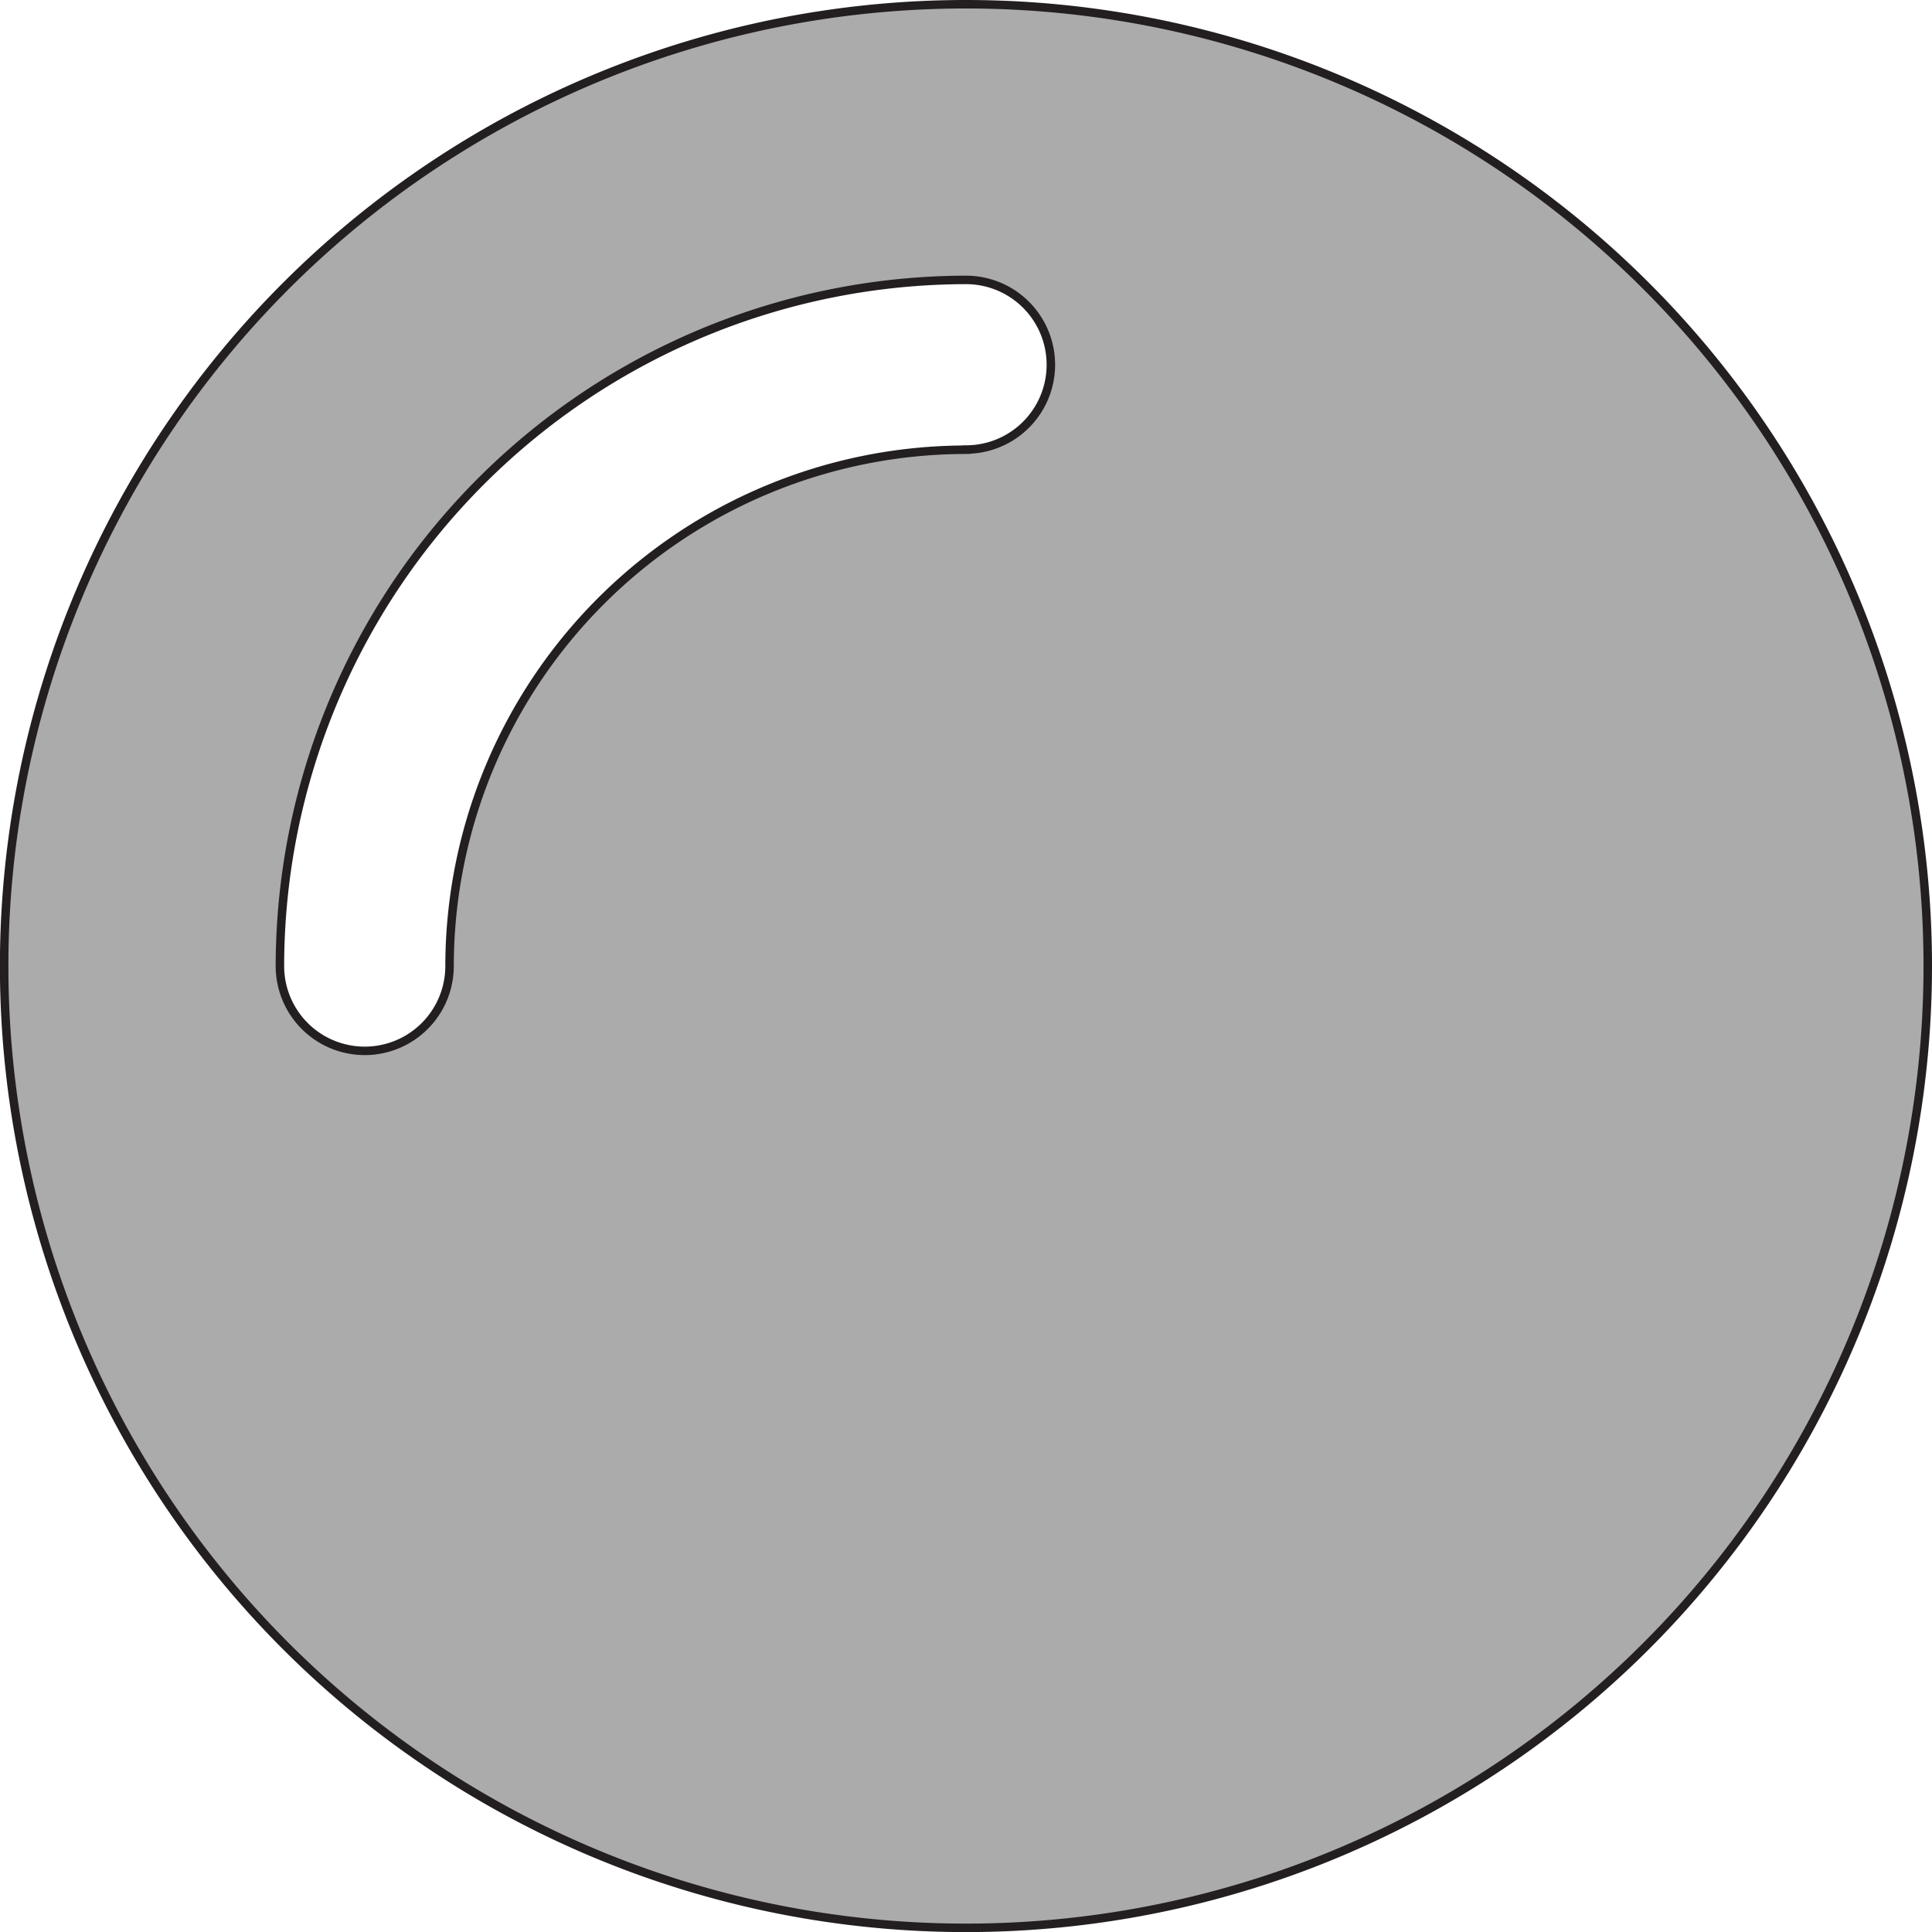 <svg xmlns="http://www.w3.org/2000/svg" viewBox="0 0 227.77 227.77"><defs><style>.cls-1{fill:#ababab;stroke:#231f20;stroke-miterlimit:10;}</style></defs><g id="Layer_2" data-name="Layer 2"><g id="Logo"><path class="cls-1" d="M113.89.5A113.39,113.39,0,1,0,227.27,113.89,113.38,113.38,0,0,0,113.89.5Zm0,52.52A60.93,60.93,0,0,0,53,113.89a10,10,0,0,1-20,0A81,81,0,0,1,113.89,33a10,10,0,0,1,0,20Z"/></g></g></svg>